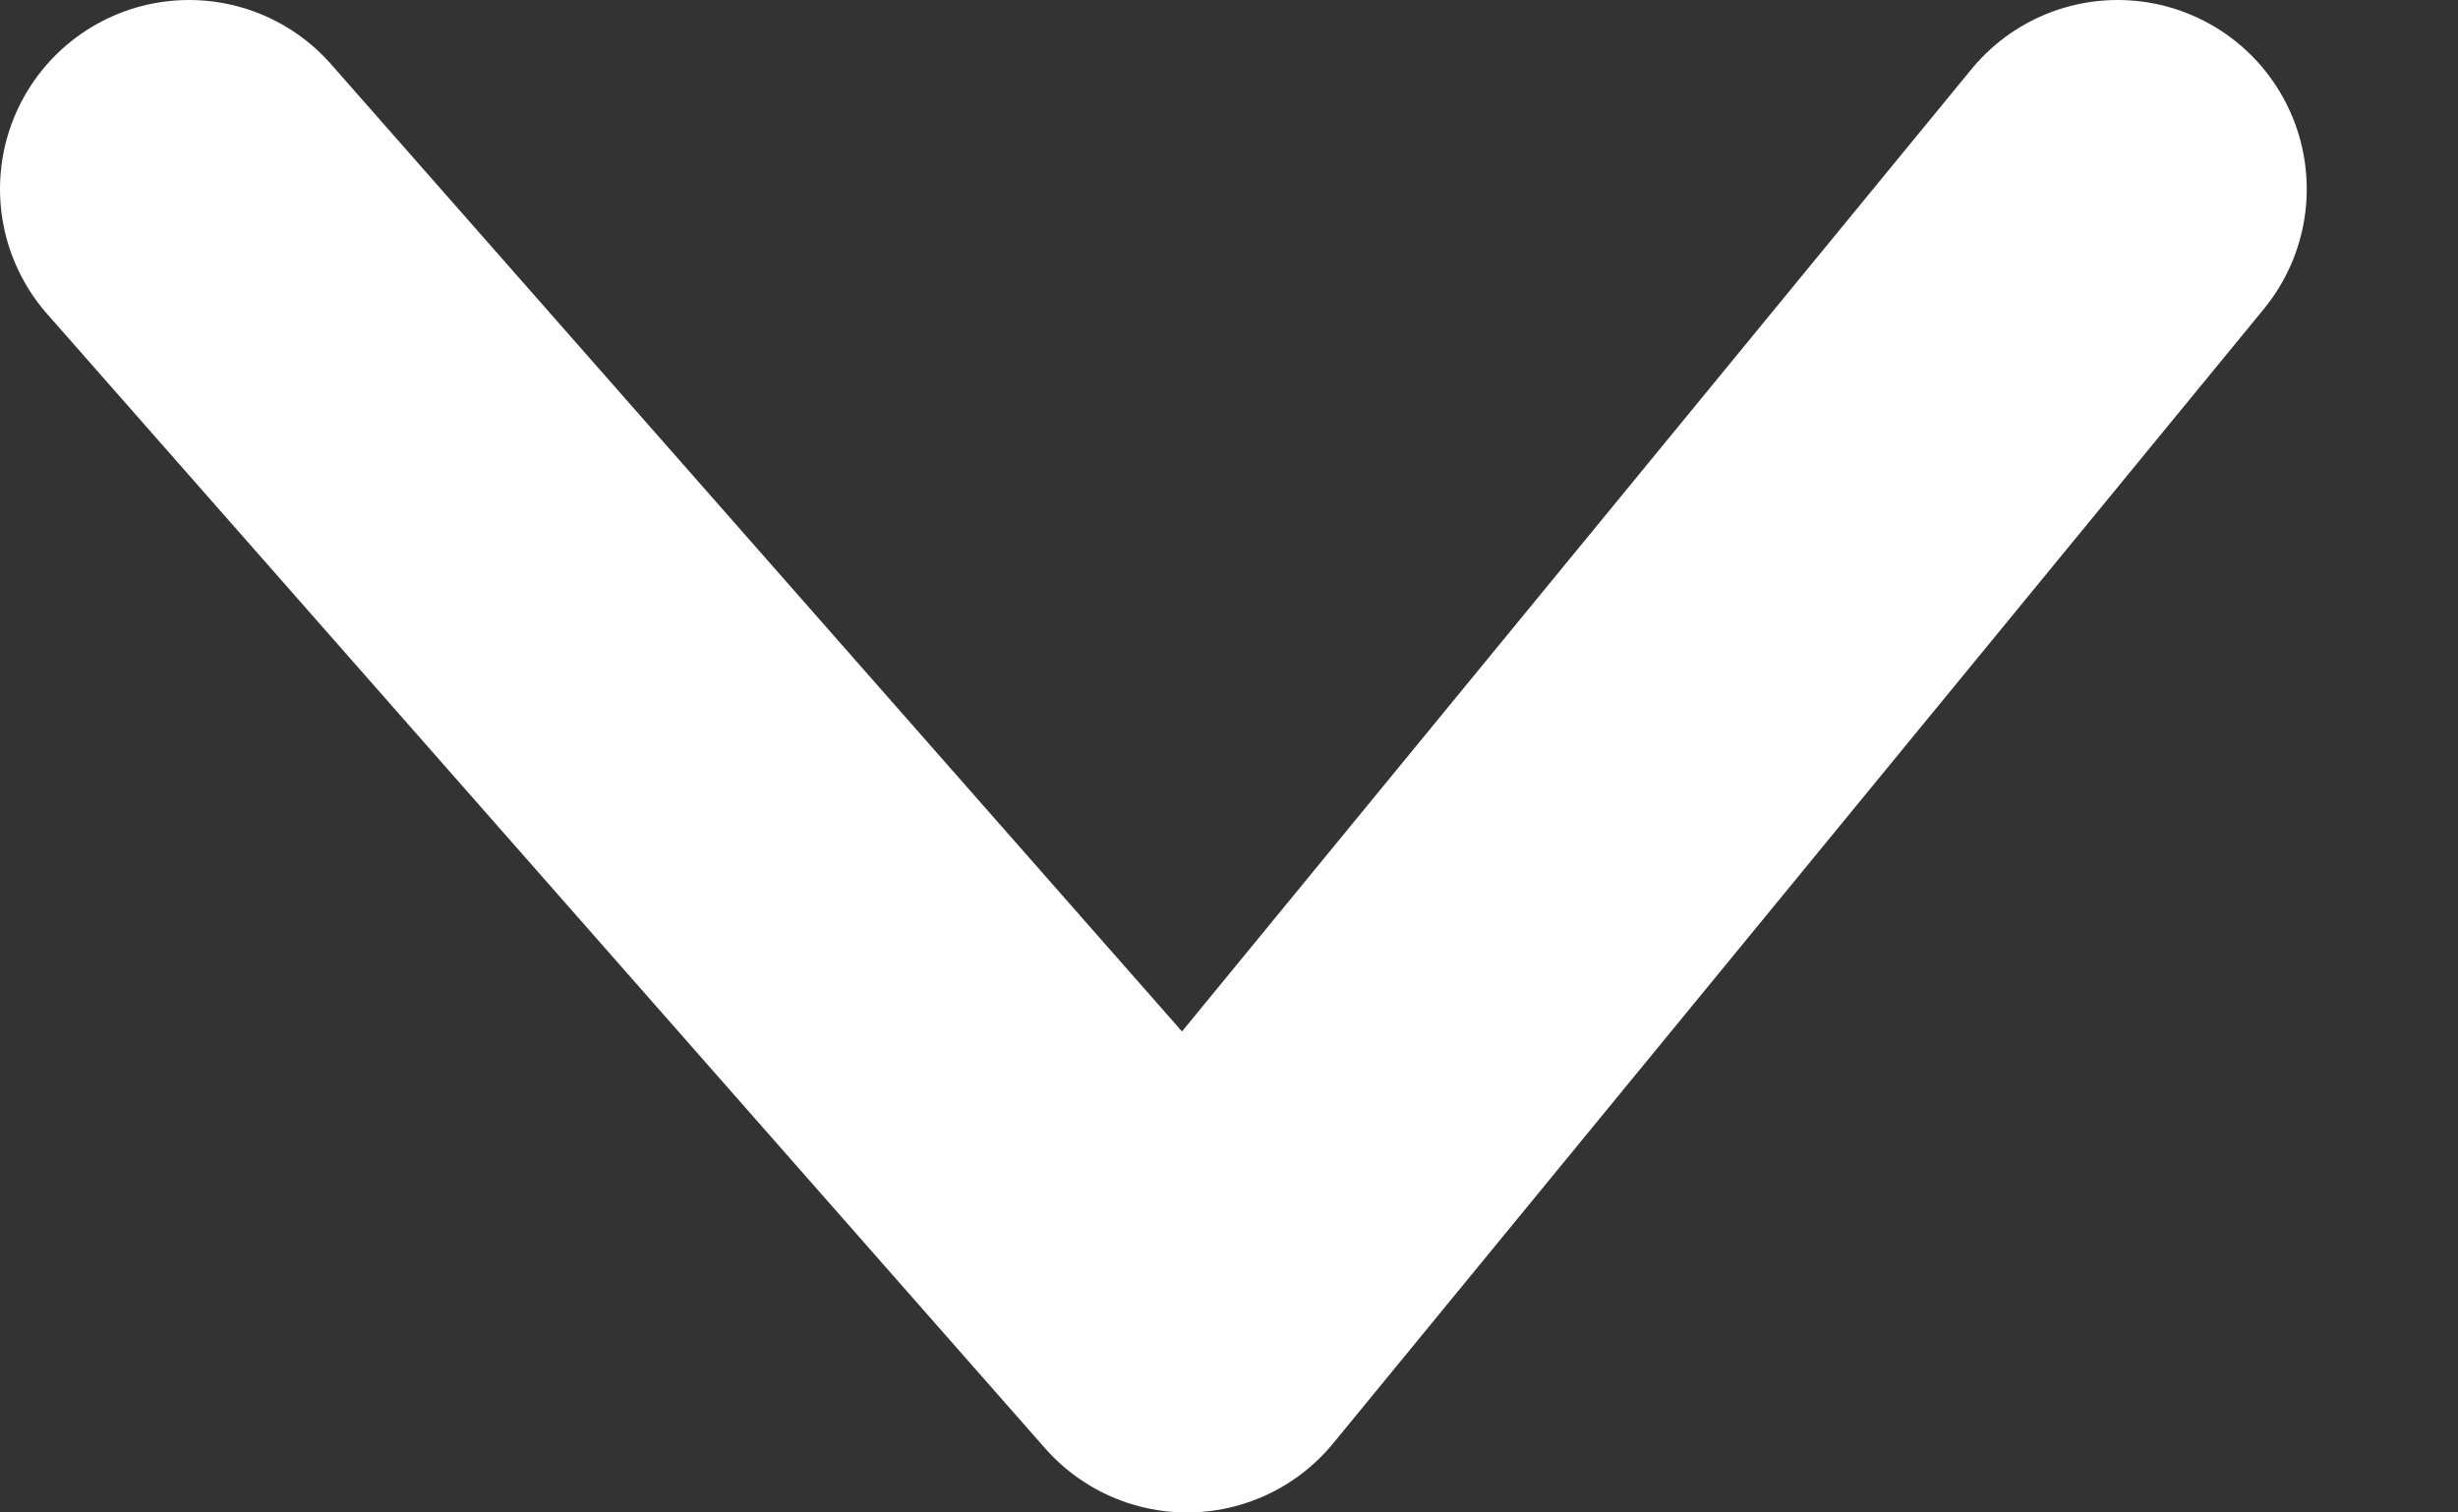 <?xml version="1.0" encoding="UTF-8"?>
<svg width="13px" height="8px" viewBox="0 0 13 8" version="1.1" xmlns="http://www.w3.org/2000/svg" xmlns:xlink="http://www.w3.org/1999/xlink">
    <rect x="0" y="0" width="13" height="8" fill="#333333" stroke="none"/>
    <!-- Generator: Sketch 48.2 (47327) - http://www.bohemiancoding.com/sketch -->
    <title>Path 2</title>
    <desc>Created with Sketch.</desc>
    <defs></defs>
    <g id="job-listing" stroke="none" stroke-width="1" fill="none" fill-rule="evenodd" transform="translate(-682, -851)" stroke-linecap="round" stroke-linejoin="round">
        <g id="Filter" transform="translate(297, 844)" stroke="#FFFFFF" stroke-width="2">
            <g id="dropdown" transform="translate(225, 3)">
                <polyline id="Path-2" transform="translate(166.1, 8) rotate(90) translate(-166.1, -8) " points="163.1 2.9 169.1 7.822 163.1 13.1"></polyline>
            </g>
        </g>
    </g>
</svg>